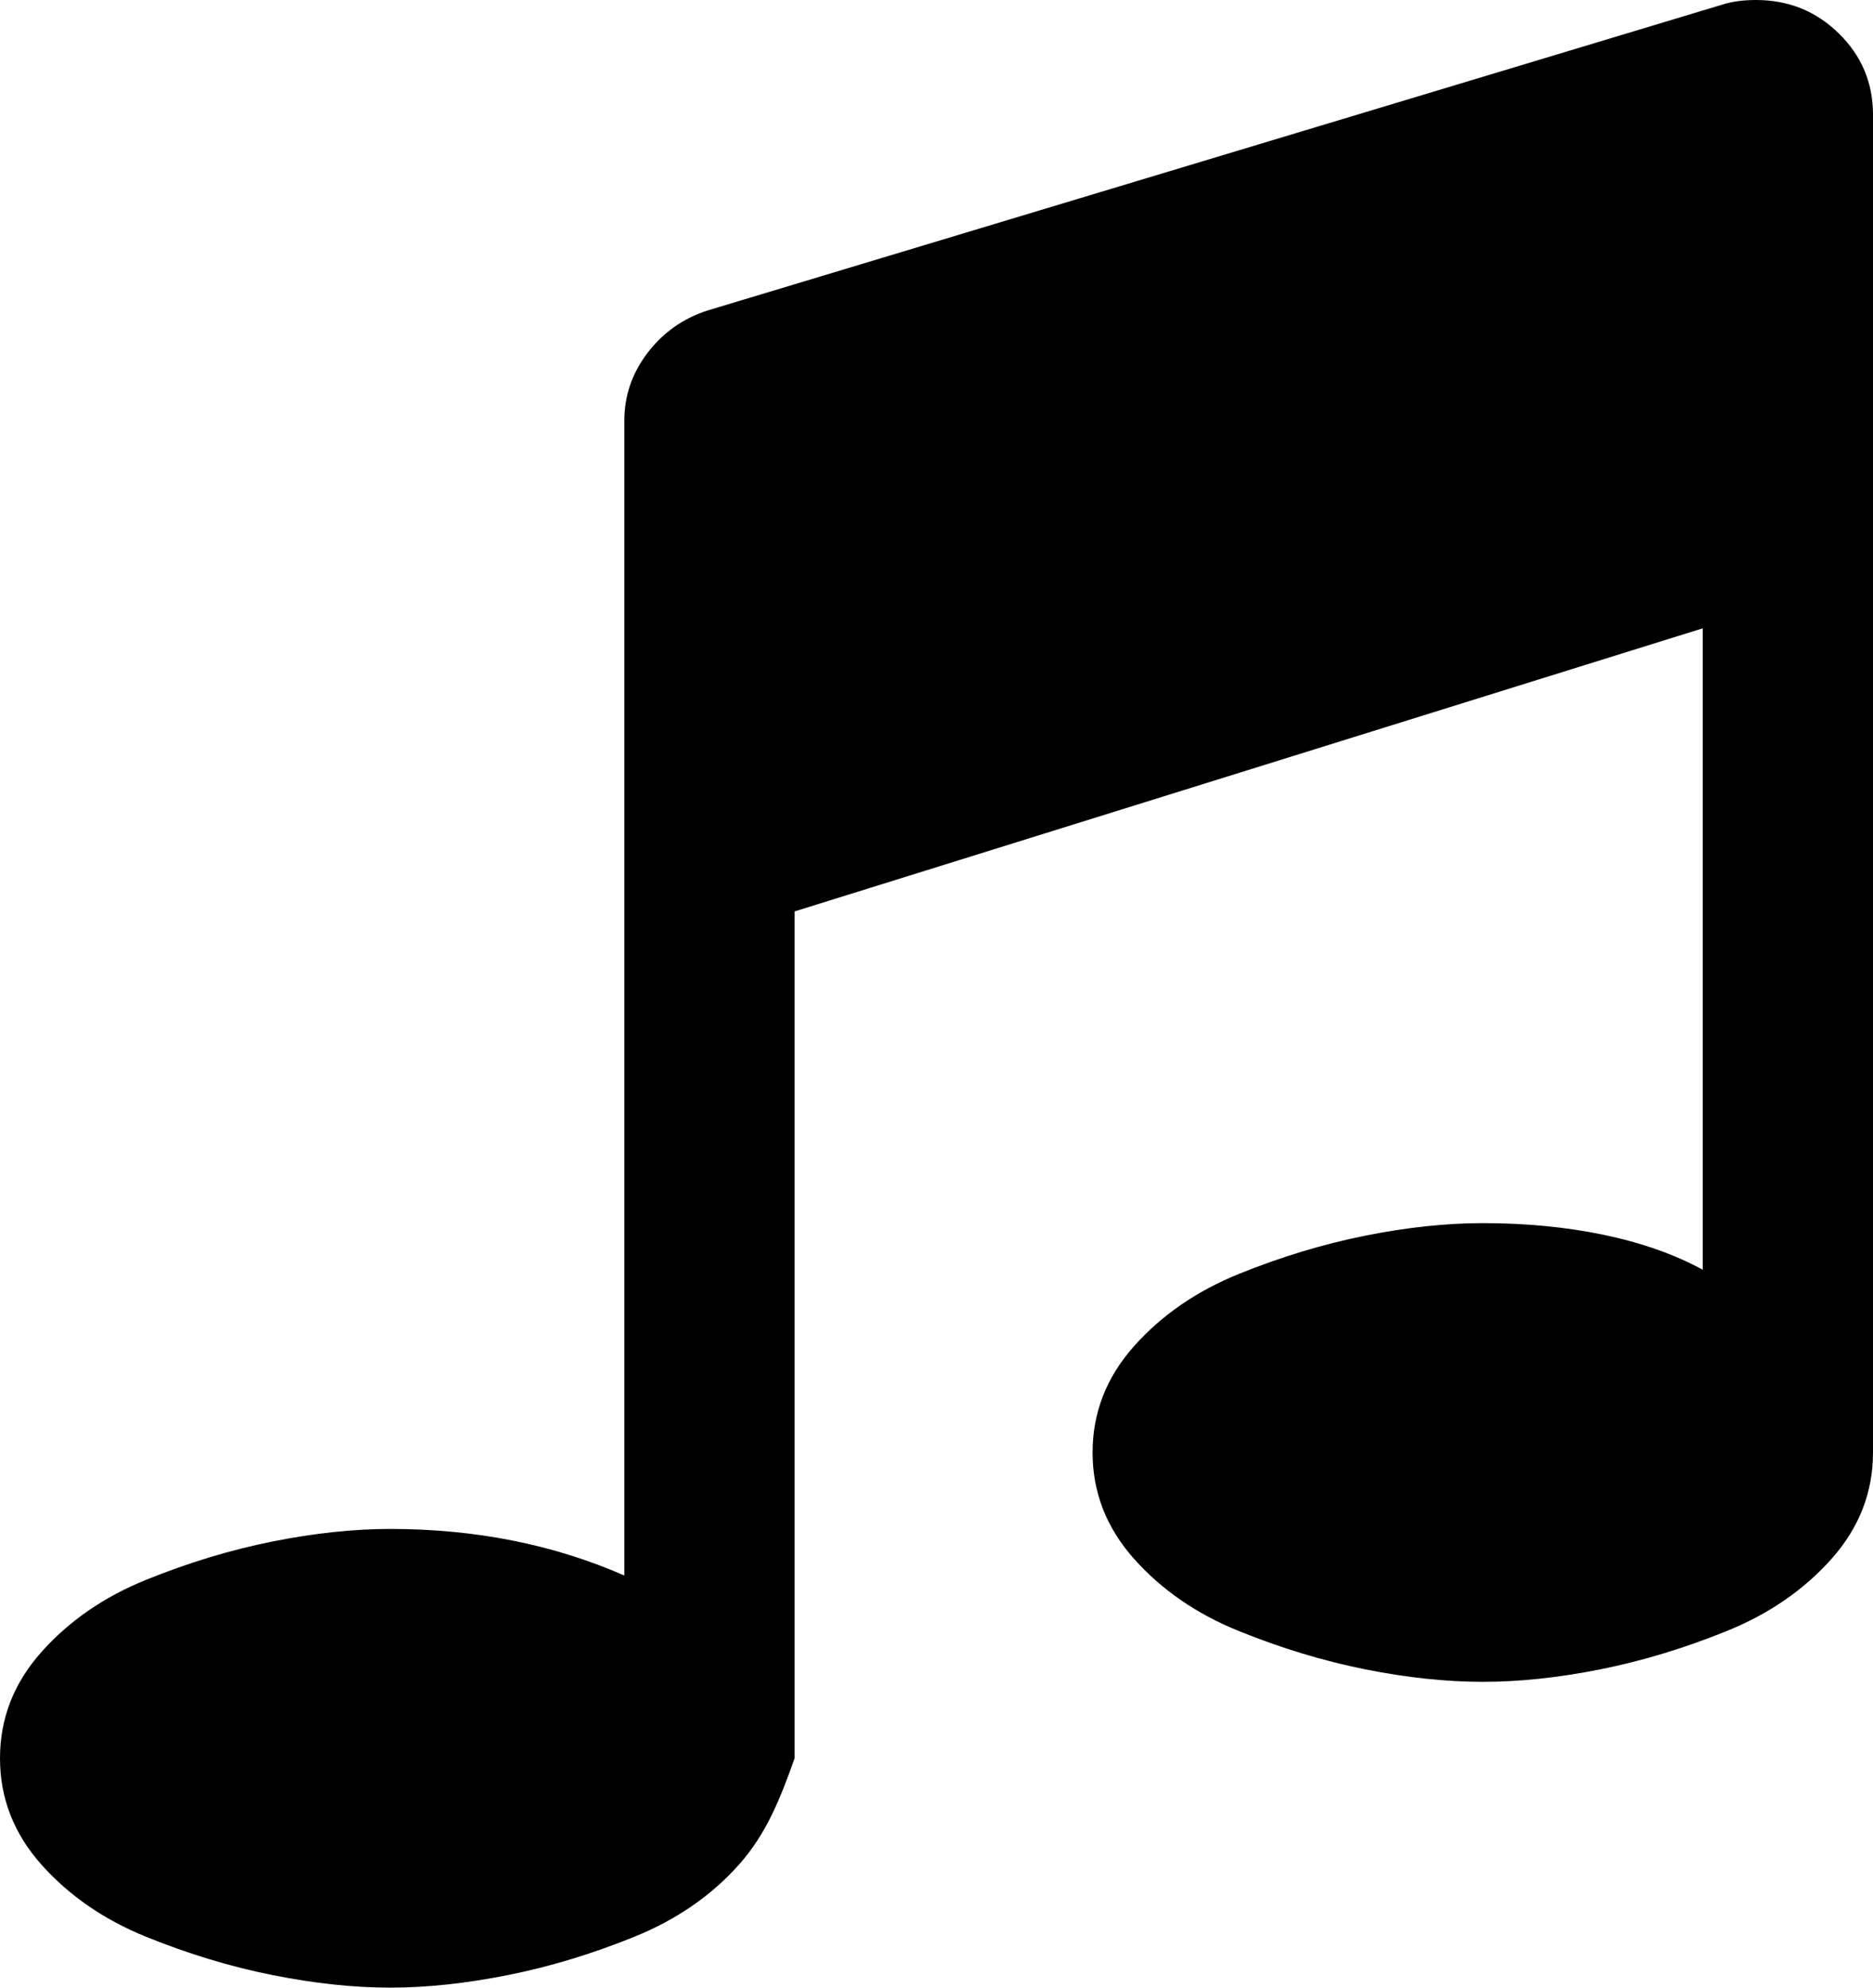 ﻿<?xml version="1.0" encoding="utf-8"?>
<svg version="1.1" xmlns:xlink="http://www.w3.org/1999/xlink" width="33px" height="35px" xmlns="http://www.w3.org/2000/svg">
  <g transform="matrix(1 0 0 1 -963 -1150 )">
    <path d="M 32.398 0.589  C 32.799 0.982  33 1.458  33 2.019  L 33 25.577  C 33 26.278  32.757 26.902  32.27 27.449  C 31.783 27.996  31.167 28.42  30.422 28.721  C 29.677 29.023  28.936 29.247  28.198 29.395  C 27.461 29.542  26.77 29.615  26.125 29.615  C 25.48 29.615  24.789 29.542  24.052 29.395  C 23.314 29.247  22.573 29.023  21.828 28.721  C 21.083 28.42  20.467 27.996  19.98 27.449  C 19.493 26.902  19.25 26.278  19.25 25.577  C 19.25 24.876  19.493 24.252  19.98 23.705  C 20.467 23.158  21.083 22.734  21.828 22.432  C 22.573 22.131  23.314 21.907  24.052 21.759  C 24.789 21.612  25.48 21.538  26.125 21.538  C 27.629 21.538  29.004 21.812  30 22.359  L 30 11.064  L 14 16.049  L 14 30.962  C 13.75 31.663  13.507 32.287  13.02 32.834  C 12.533 33.38  11.917 33.805  11.172 34.106  C 10.427 34.408  9.686 34.632  8.948 34.779  C 8.211 34.926  7.52 35  6.875 35  C 6.23 35  5.539 34.926  4.802 34.779  C 4.064 34.632  3.323 34.408  2.578 34.106  C 1.833 33.805  1.217 33.38  0.73 32.834  C 0.243 32.287  0 31.663  0 30.962  C 0 30.26  0.243 29.636  0.73 29.09  C 1.217 28.543  1.833 28.118  2.578 27.817  C 3.323 27.516  4.064 27.291  4.802 27.144  C 5.539 26.997  6.23 26.923  6.875 26.923  C 8.379 26.923  9.754 27.197  11 27.743  L 11 7.404  C 11 6.969  11.136 6.573  11.408 6.215  C 11.68 5.858  12.031 5.609  12.461 5.469  L 30.336 0.084  C 30.508 0.028  30.708 0  30.938 0  C 31.51 0  31.997 0.196  32.398 0.589  Z " fill-rule="nonzero" fill="#000000" stroke="none" transform="matrix(1 0 0 1 963 1150 )" />
  </g>
</svg>
